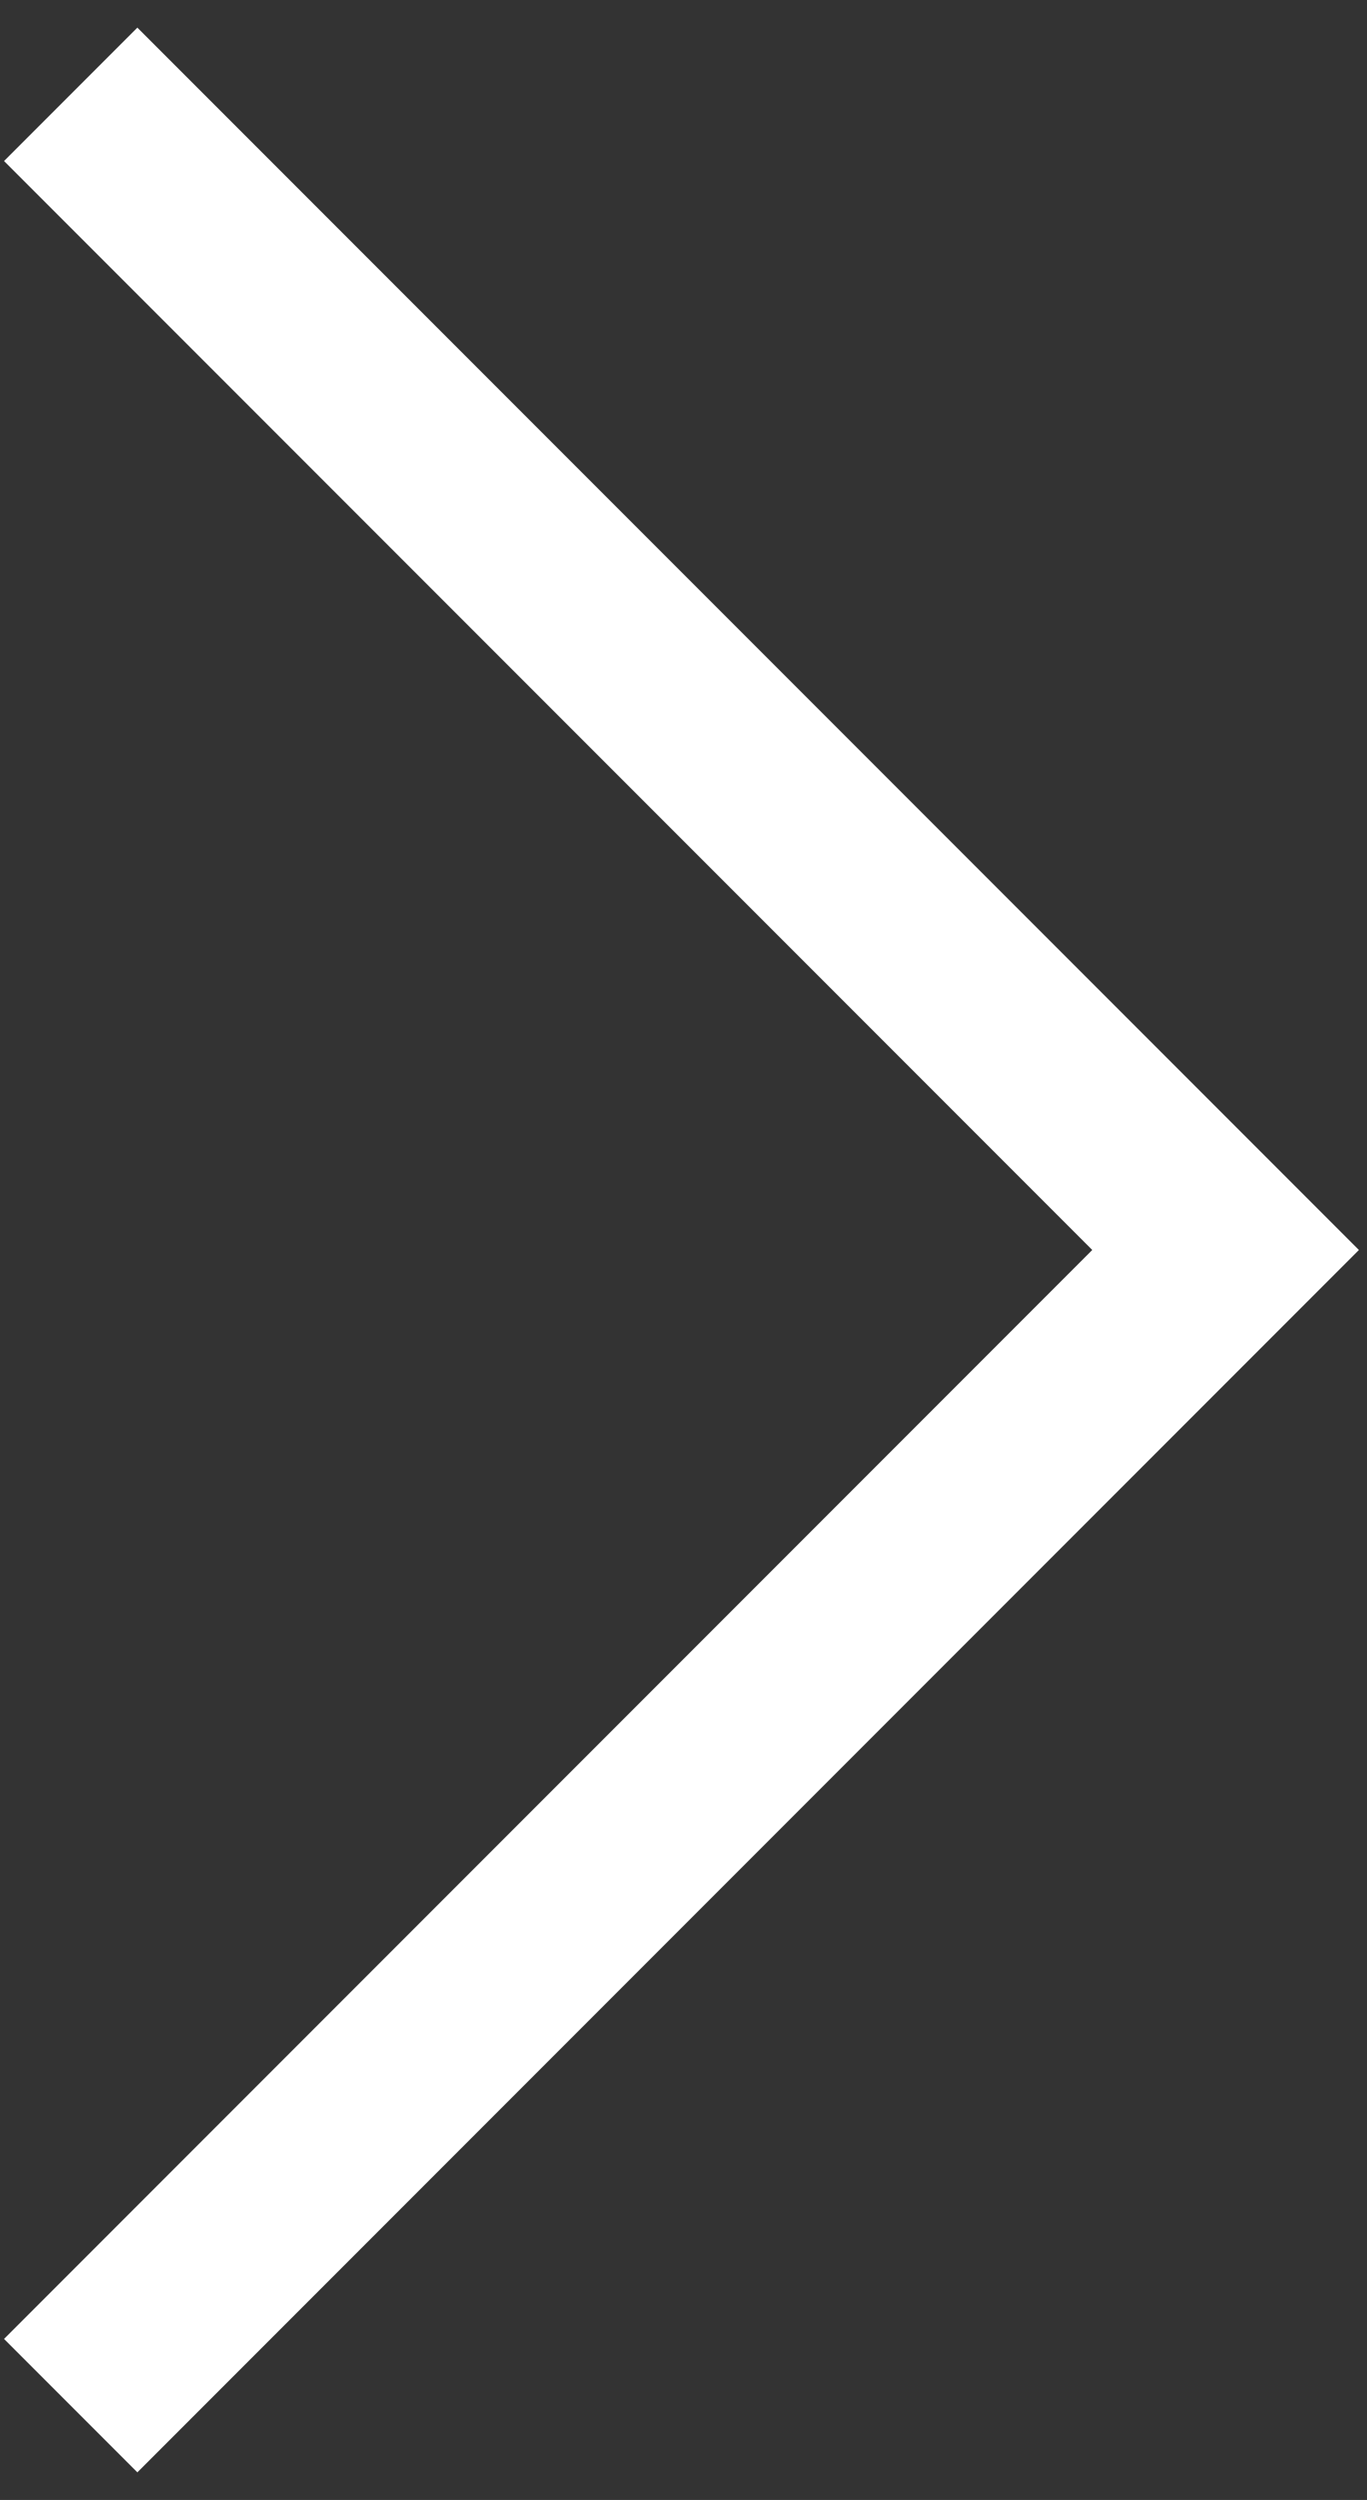 <svg width="29" height="53" viewBox="0 0 29 53" fill="none" xmlns="http://www.w3.org/2000/svg">
<rect x="0" y="0" width="29" height="53" fill="#333333" stroke="none"/>
<path d="M1.5 2L26 26.5L1.5 51" stroke="white" stroke-width="4"/>
</svg>
